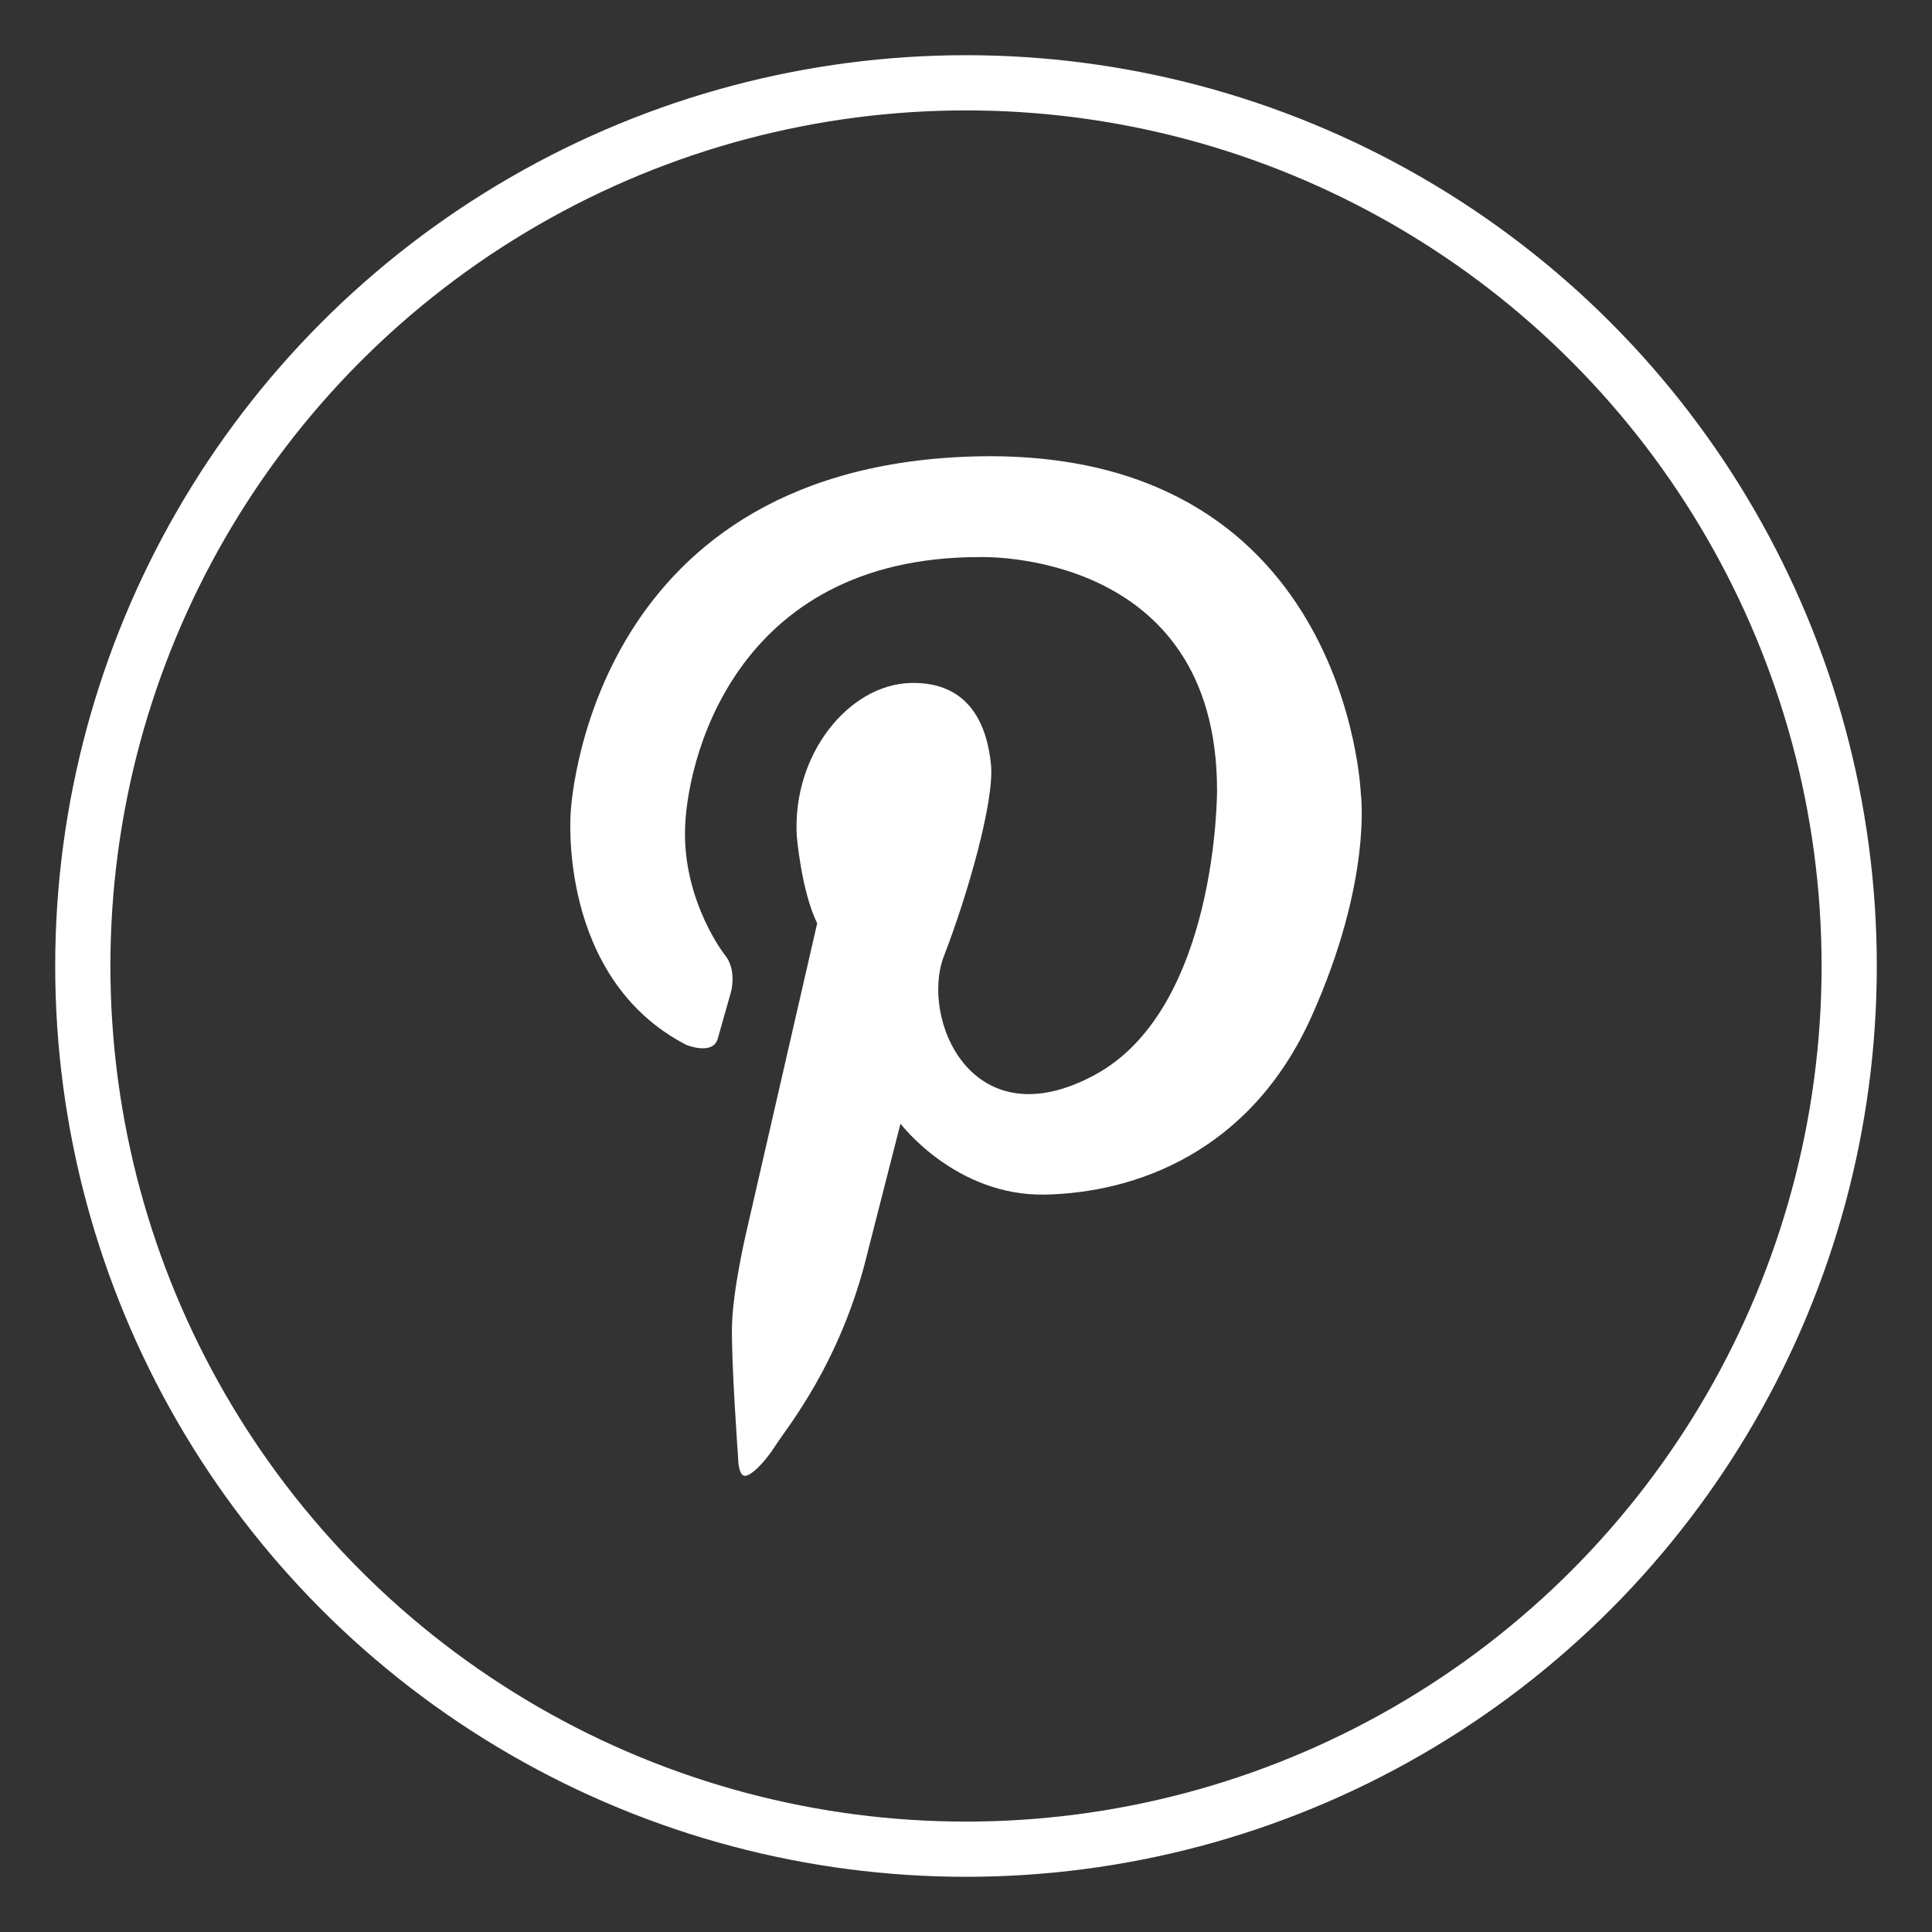 <?xml version="1.0" encoding="utf-8"?>
<!-- Generator: Adobe Illustrator 16.0.0, SVG Export Plug-In . SVG Version: 6.00 Build 0)  -->
<!DOCTYPE svg PUBLIC "-//W3C//DTD SVG 1.1//EN" "http://www.w3.org/Graphics/SVG/1.1/DTD/svg11.dtd">
<svg version="1.1" id="Réteg_1" xmlns="http://www.w3.org/2000/svg" xmlns:xlink="http://www.w3.org/1999/xlink" x="0px" y="0px"
	 width="35px" height="35px" viewBox="-1.5 -1.5 35 35" enable-background="new -1.5 -1.5 35 35" xml:space="preserve">
<rect x="-1.5" y="-1.5" width="35" height="35" fill="#333333" stroke="none"/>
<circle fill="none" stroke="#FFFFFF" stroke-miterlimit="10" cx="16" cy="16" r="16"/>
<path fill="#FFFFFF" d="M8.838,13.232c0,0,0.259-6.192,7.18-6.459c6.893-0.265,7.134,6.098,7.134,6.098s0.218,1.566-0.891,4.041
	c-1.109,2.473-3.207,3.197-4.828,3.229c-1.623,0.032-2.62-1.285-2.62-1.285l-0.595,2.33c-0.482,2.008-1.477,3.196-1.67,3.502
	c-0.193,0.306-0.451,0.563-0.563,0.547c-0.113-0.018-0.113-0.321-0.113-0.321s-0.128-1.769-0.111-2.41
	c0.016-0.644,0.256-1.67,0.256-1.67l1.287-5.607c-0.29-0.594-0.37-1.59-0.37-1.59c-0.081-1.479,0.947-2.732,2.056-2.764
	c1.109-0.032,1.397,0.818,1.463,1.478c0.063,0.659-0.418,2.346-0.853,3.47c-0.433,1.125,0.499,3.358,2.731,2.153
	c2.234-1.205,2.217-5.157,2.217-5.157c0-4.386-4.306-4.225-4.306-4.225c-4.466,0-5.333,3.742-5.333,5.012s0.715,2.186,0.715,2.186
	c0.232,0.273,0.12,0.675,0.12,0.675l-0.241,0.851c-0.088,0.311-0.57,0.113-0.57,0.113C8.597,16.221,8.838,13.232,8.838,13.232z"/>
</svg>
